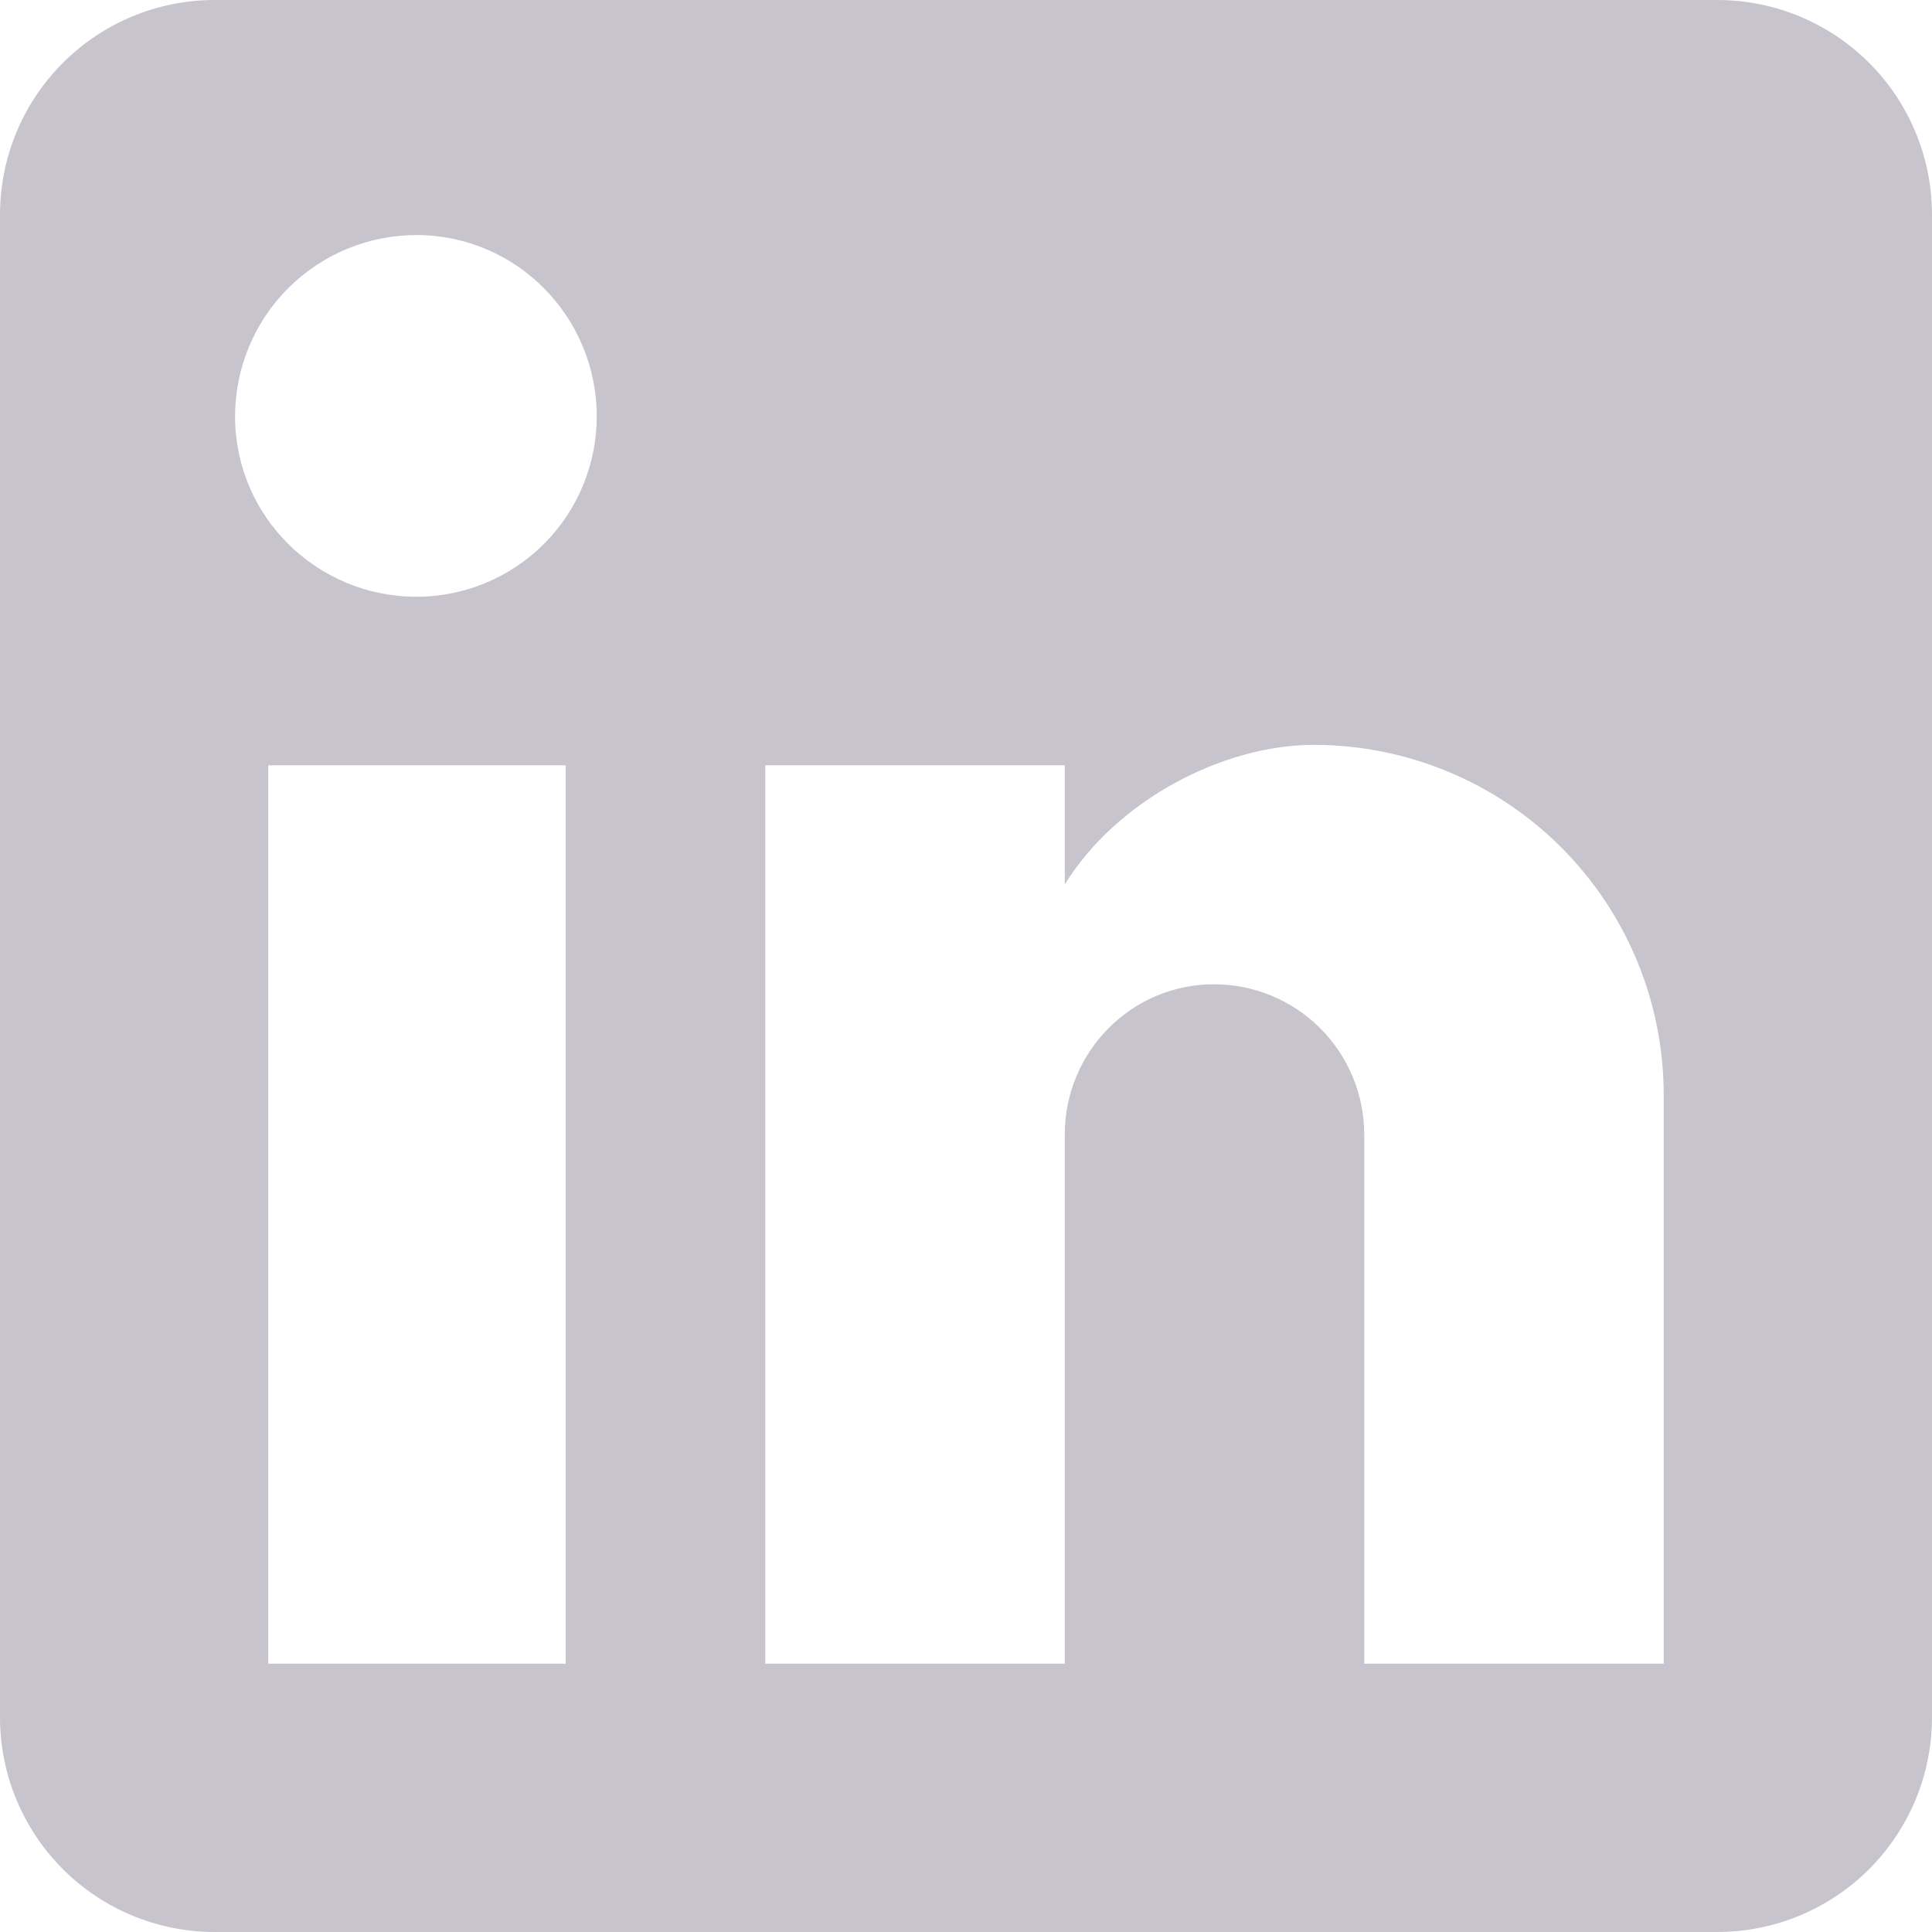 <svg width="24" height="24" viewBox="0 0 24 24" fill="none" xmlns="http://www.w3.org/2000/svg">
  <g id="li" opacity="0.3">
    <path id="Vector" d="M21.333 0C22.041 0 22.719 0.281 23.219 0.781C23.719 1.281 24 1.959 24 2.667V21.333C24 22.041 23.719 22.719 23.219 23.219C22.719 23.719 22.041 24 21.333 24H2.667C1.959 24 1.281 23.719 0.781 23.219C0.281 22.719 0 22.041 0 21.333V2.667C0 1.959 0.281 1.281 0.781 0.781C1.281 0.281 1.959 0 2.667 0H21.333ZM20.667 20.667V13.6C20.667 12.447 20.209 11.342 19.394 10.526C18.578 9.711 17.473 9.253 16.32 9.253C15.187 9.253 13.867 9.947 13.227 10.987V9.507H9.507V20.667H13.227V14.093C13.227 13.067 14.053 12.227 15.08 12.227C15.575 12.227 16.05 12.423 16.4 12.773C16.75 13.123 16.947 13.598 16.947 14.093V20.667H20.667ZM5.173 7.413C5.767 7.413 6.337 7.177 6.757 6.757C7.177 6.337 7.413 5.767 7.413 5.173C7.413 3.933 6.413 2.92 5.173 2.92C4.576 2.92 4.003 3.157 3.58 3.58C3.157 4.003 2.92 4.576 2.92 5.173C2.92 6.413 3.933 7.413 5.173 7.413ZM7.027 20.667V9.507H3.333V20.667H7.027Z" fill="#443A5B"/>
  </g>
</svg>